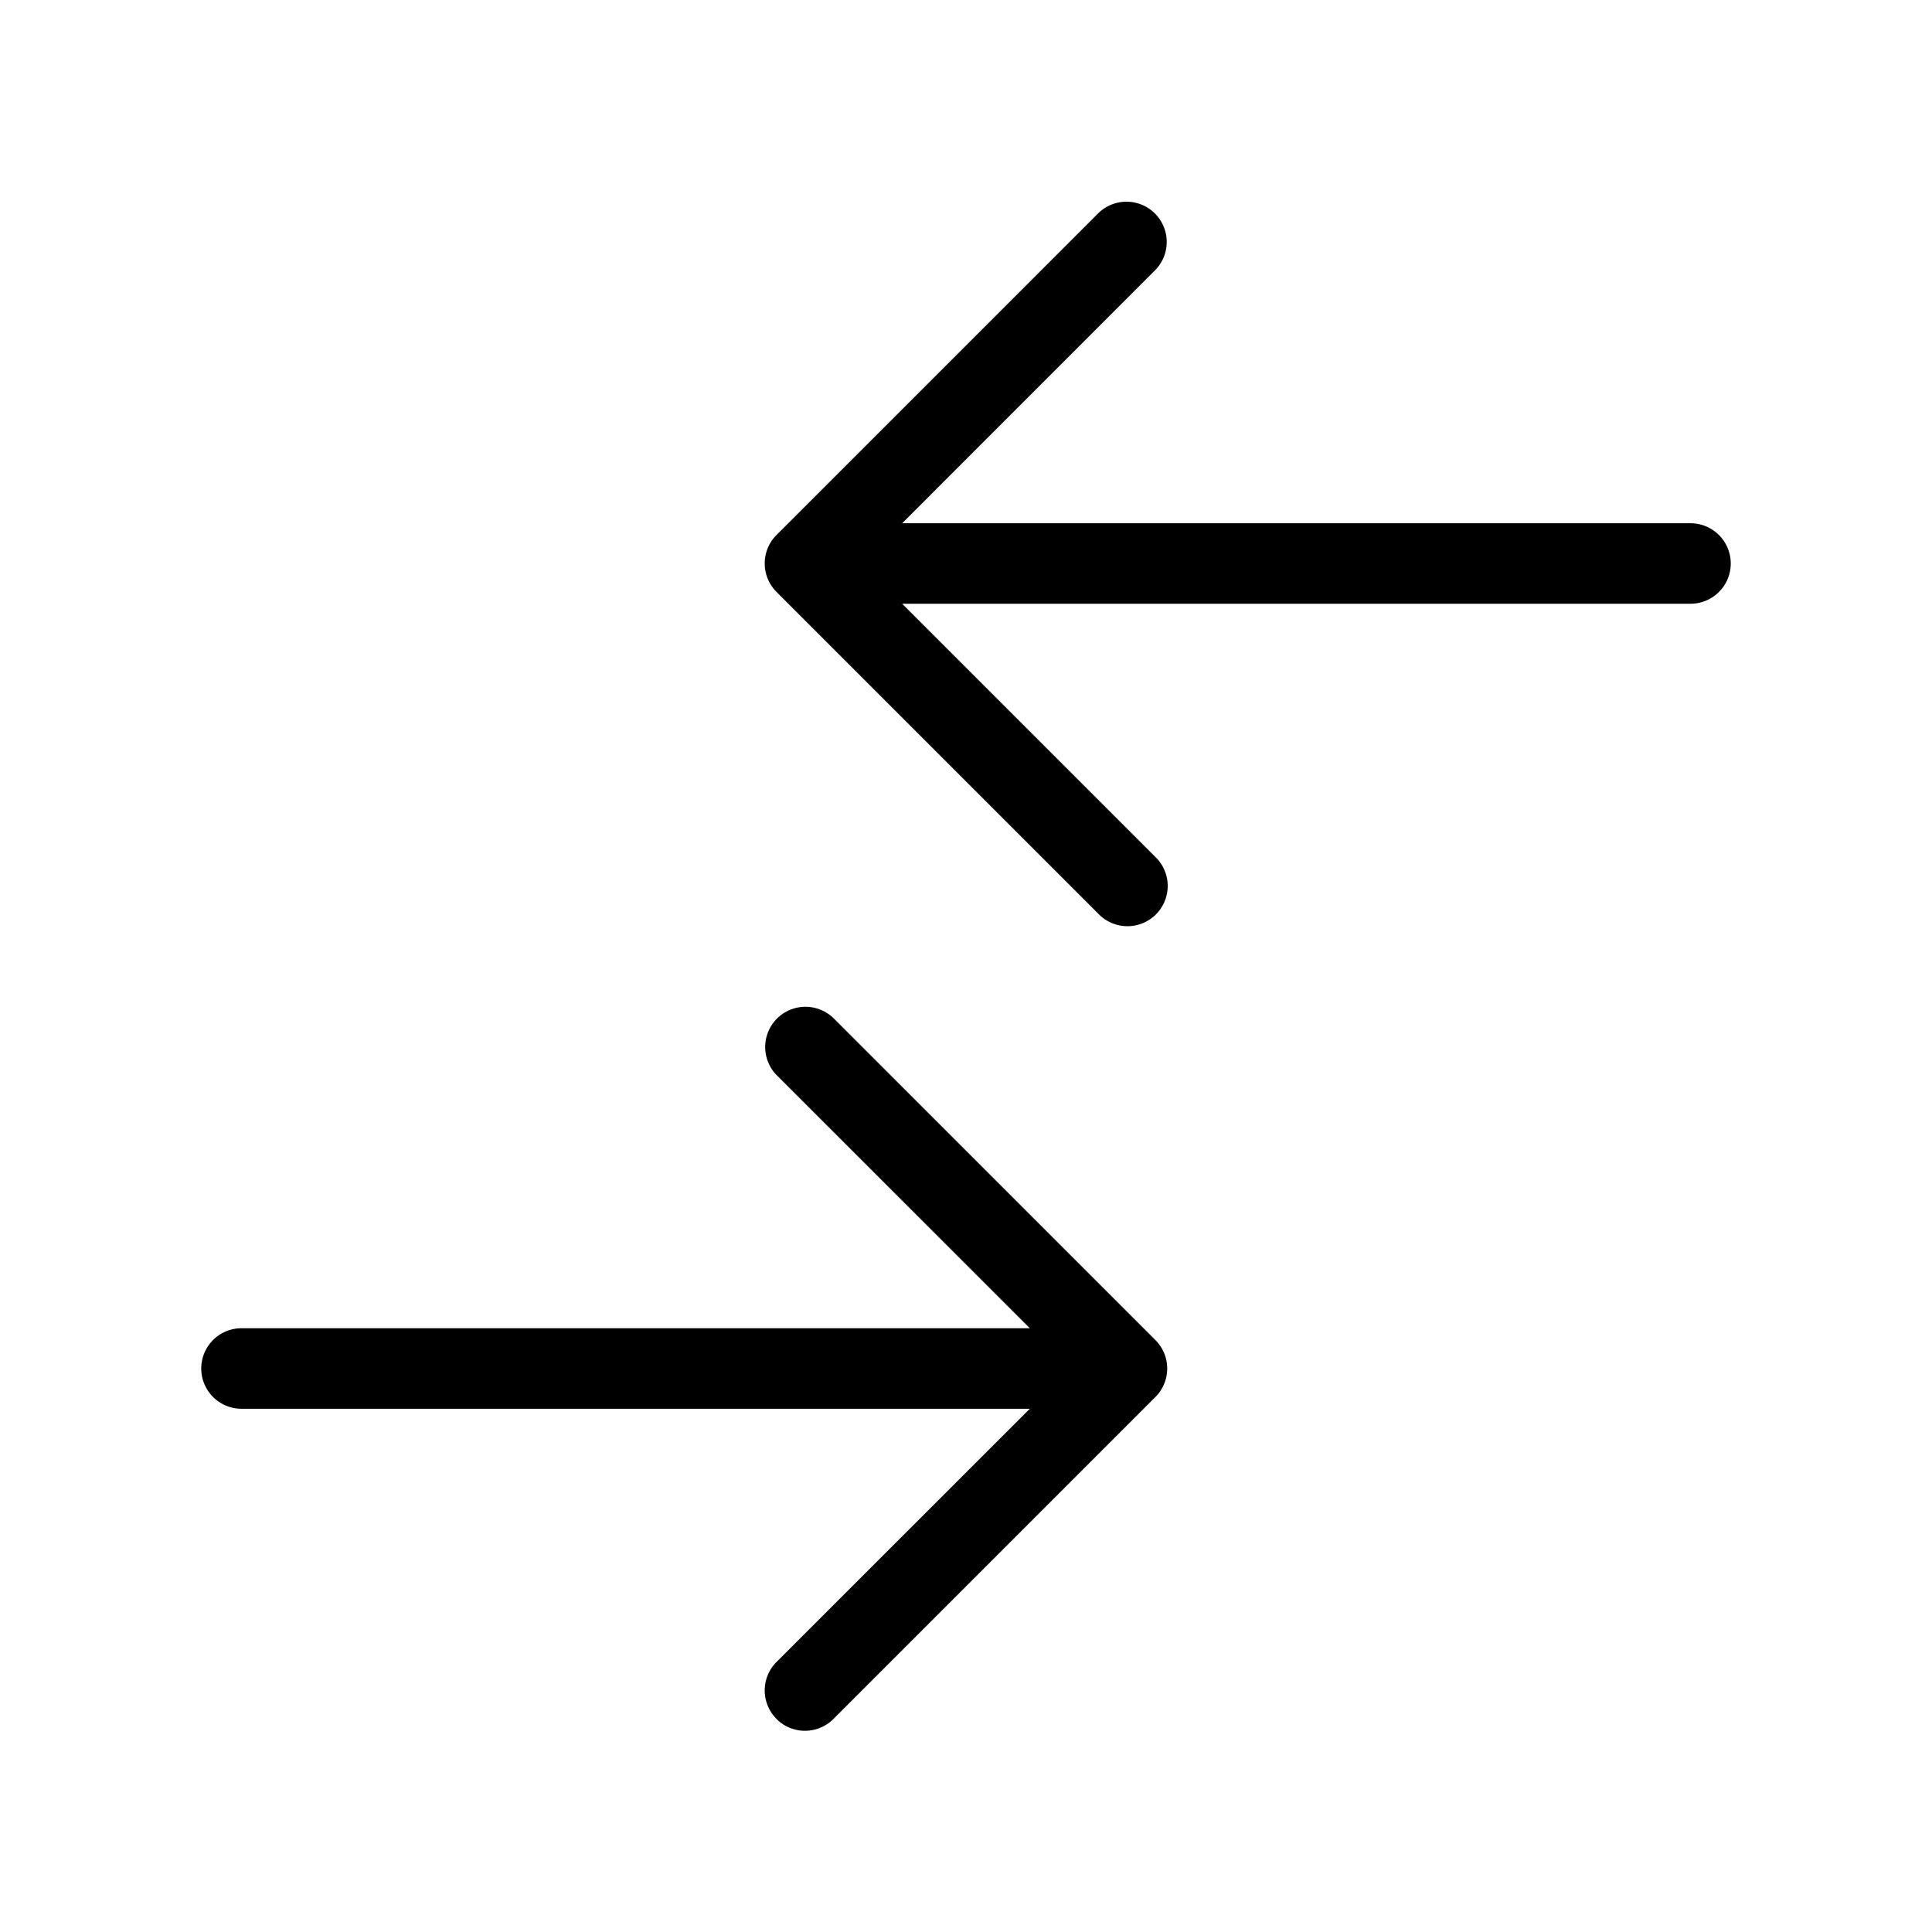 <svg id="Layer_1" height="512" viewBox="0 0 24 24" width="512" xmlns="http://www.w3.org/2000/svg" data-name="Layer 1"><path d="m21 7.5h-9.793l3.146 3.146a.5.5 0 1 1 -.707.707l-4-4a.5.5 0 0 1 0-.707l4-4a.5.5 0 0 1 .707.707l-3.146 3.147h9.793a.5.5 0 0 1 0 1zm-11.354 13.854a.5.5 0 0 0 .707 0l4-4a.5.5 0 0 0 0-.707l-4-4a.5.5 0 0 0 -.707.707l3.147 3.146h-9.793a.5.5 0 0 0 0 1h9.793l-3.147 3.146a.5.5 0 0 0 0 .707z"/></svg>